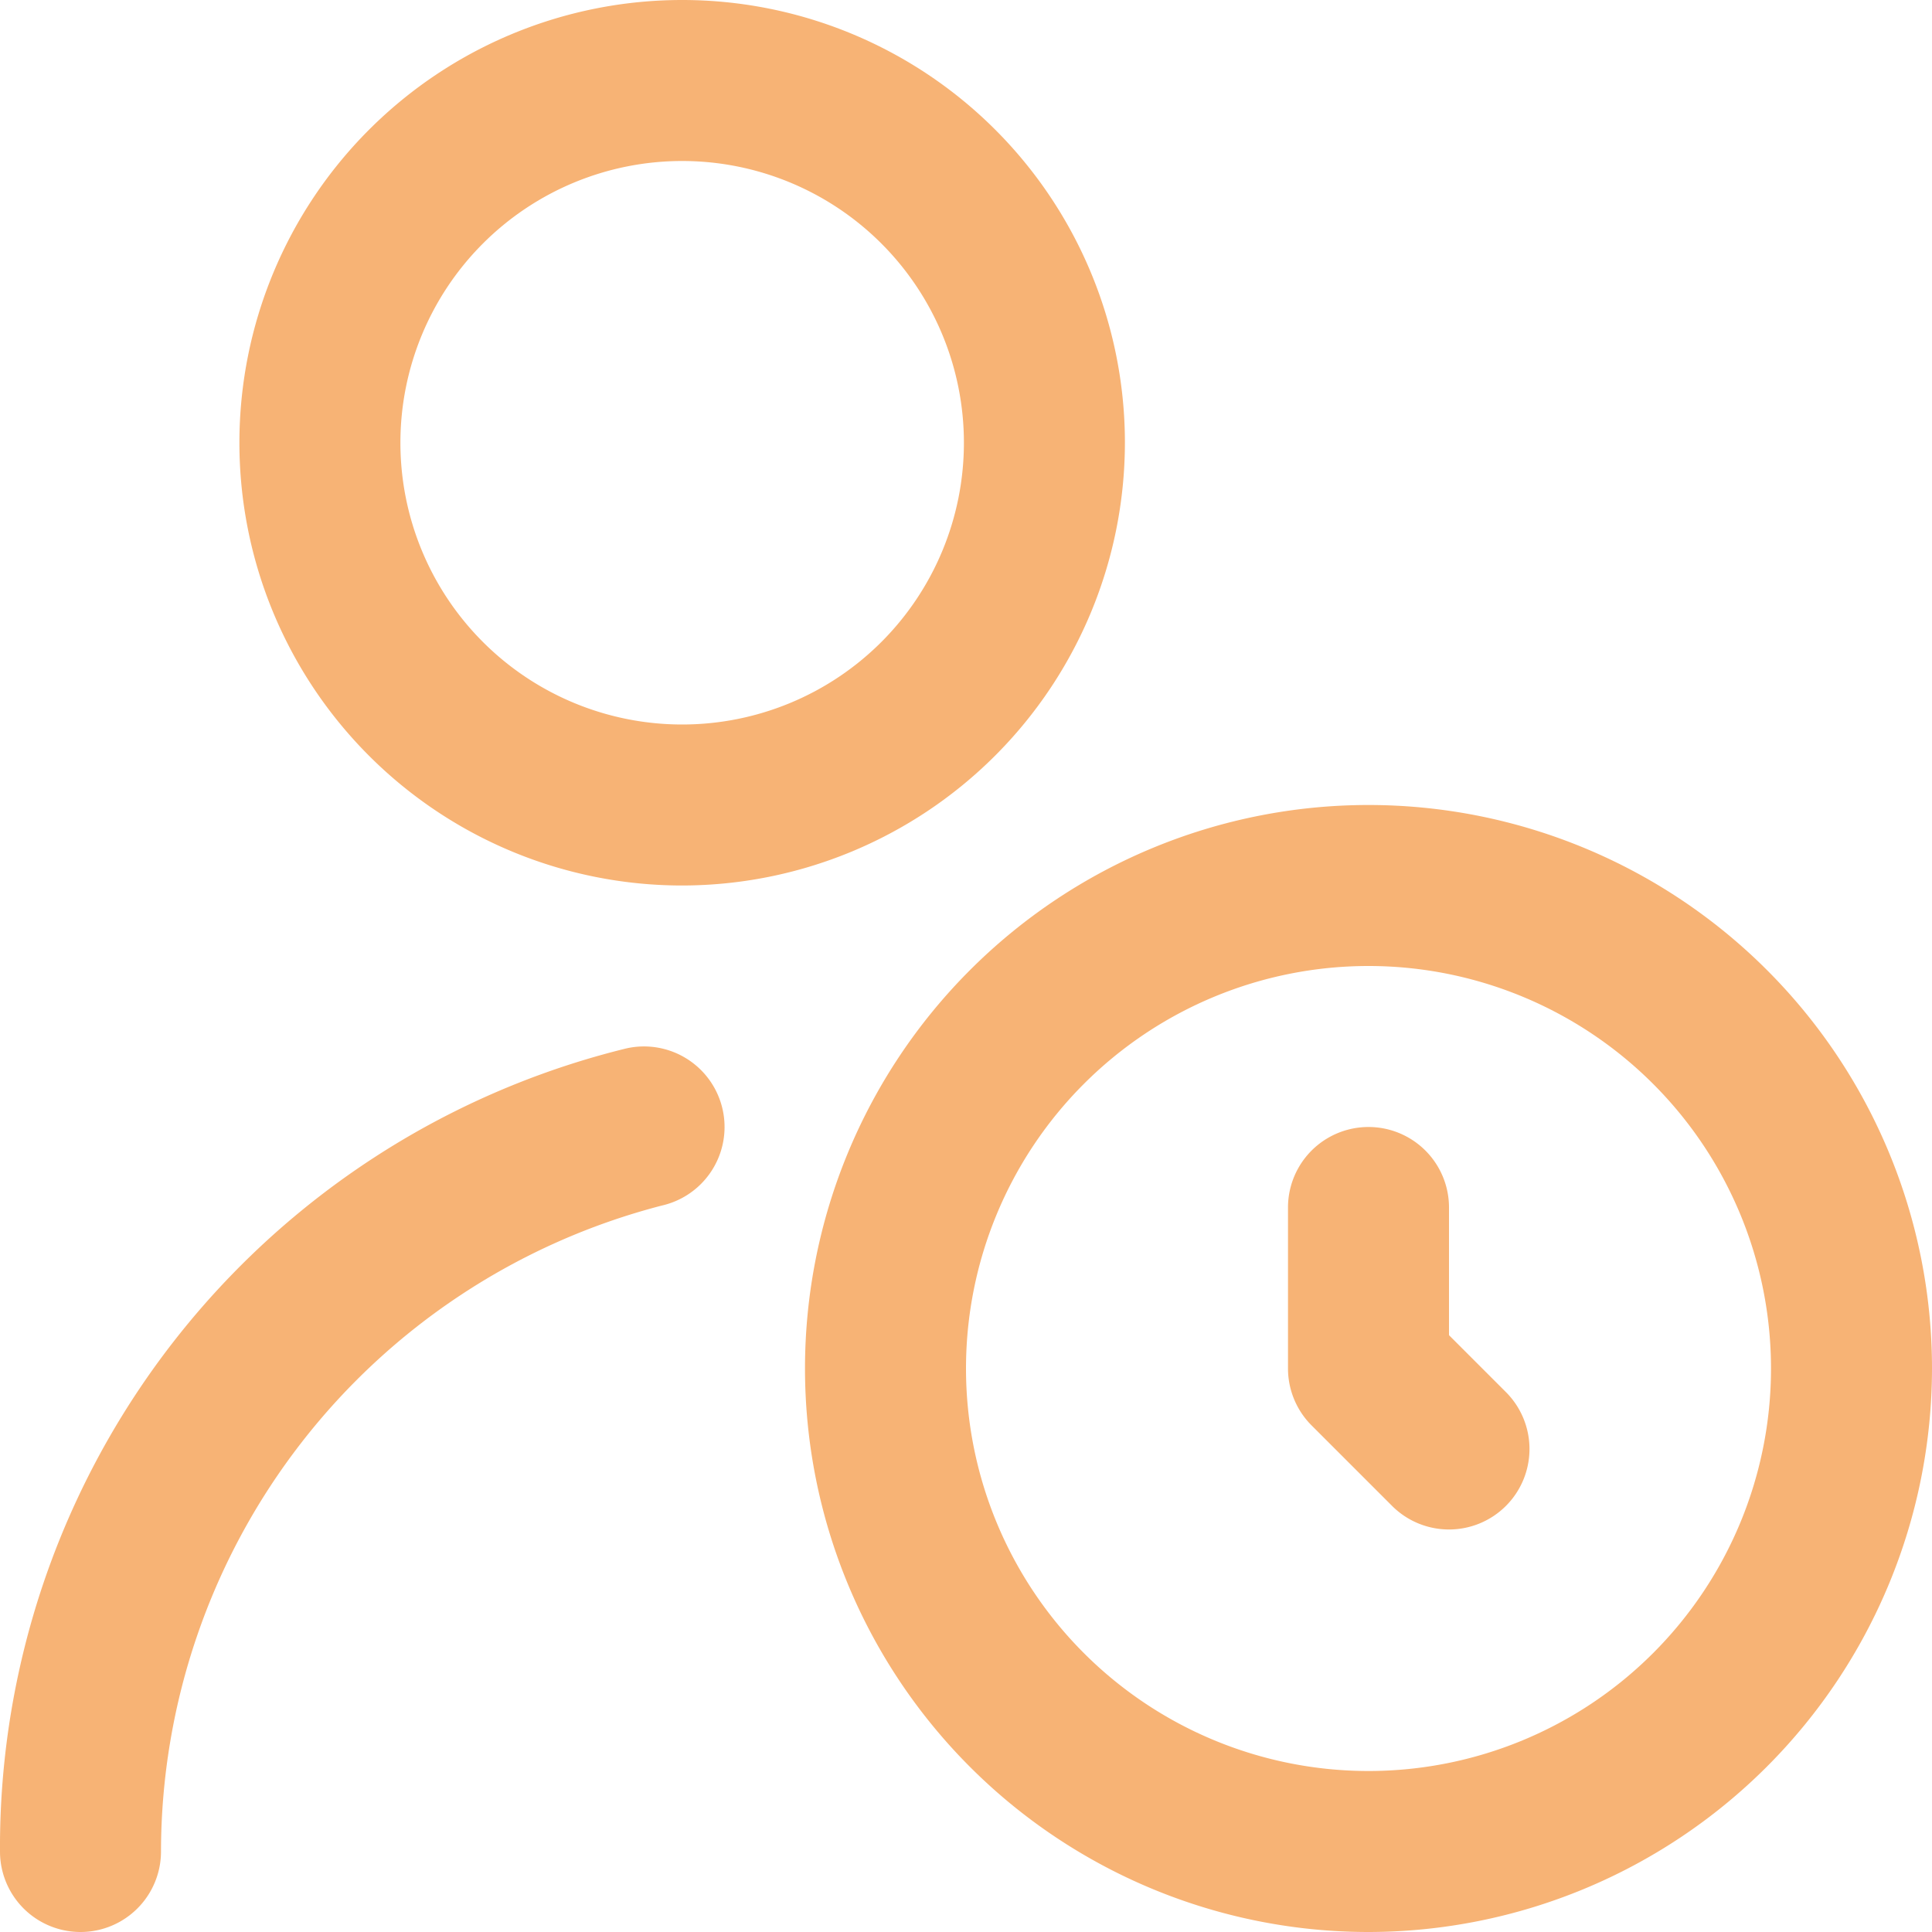 <svg
  xmlns="http://www.w3.org/2000/svg"
  width="24"
  height="24"
  fill="none"
  viewBox="0 0 24 24">
  <g clip-path="url(#a)">
    <path
      fill="#F7B375"
      d="M17 24a7 7 0 1 1 7-7 7.008 7.008 0 0 1-7 7Zm0-12a5 5 0 1 0 0 10 5 5 0 0 0 0-10Zm1.707 6.707a1 1 0 0 0 0-1.414L18 16.586V15a1 1 0 0 0-2 0v2a1 1 0 0 0 .293.707l1 1a1 1 0 0 0 1.414 0ZM2 23a8.3 8.3 0 0 1 6.221-8.024 1 1 0 1 0-.442-1.952A10.213 10.213 0 0 0 0 23a1 1 0 1 0 2 0Zm6.474-12a5.5 5.5 0 1 1 5.5-5.5 5.506 5.506 0 0 1-5.5 5.5Zm0-9a3.5 3.5 0 1 0 0 7 3.5 3.5 0 0 0 0-7Z"
    />
  </g>
  <defs>
    <clipPath id="a">
      <path fill="#fff" d="M0 0h24v24H0z" />
    </clipPath>
  </defs>
</svg>
